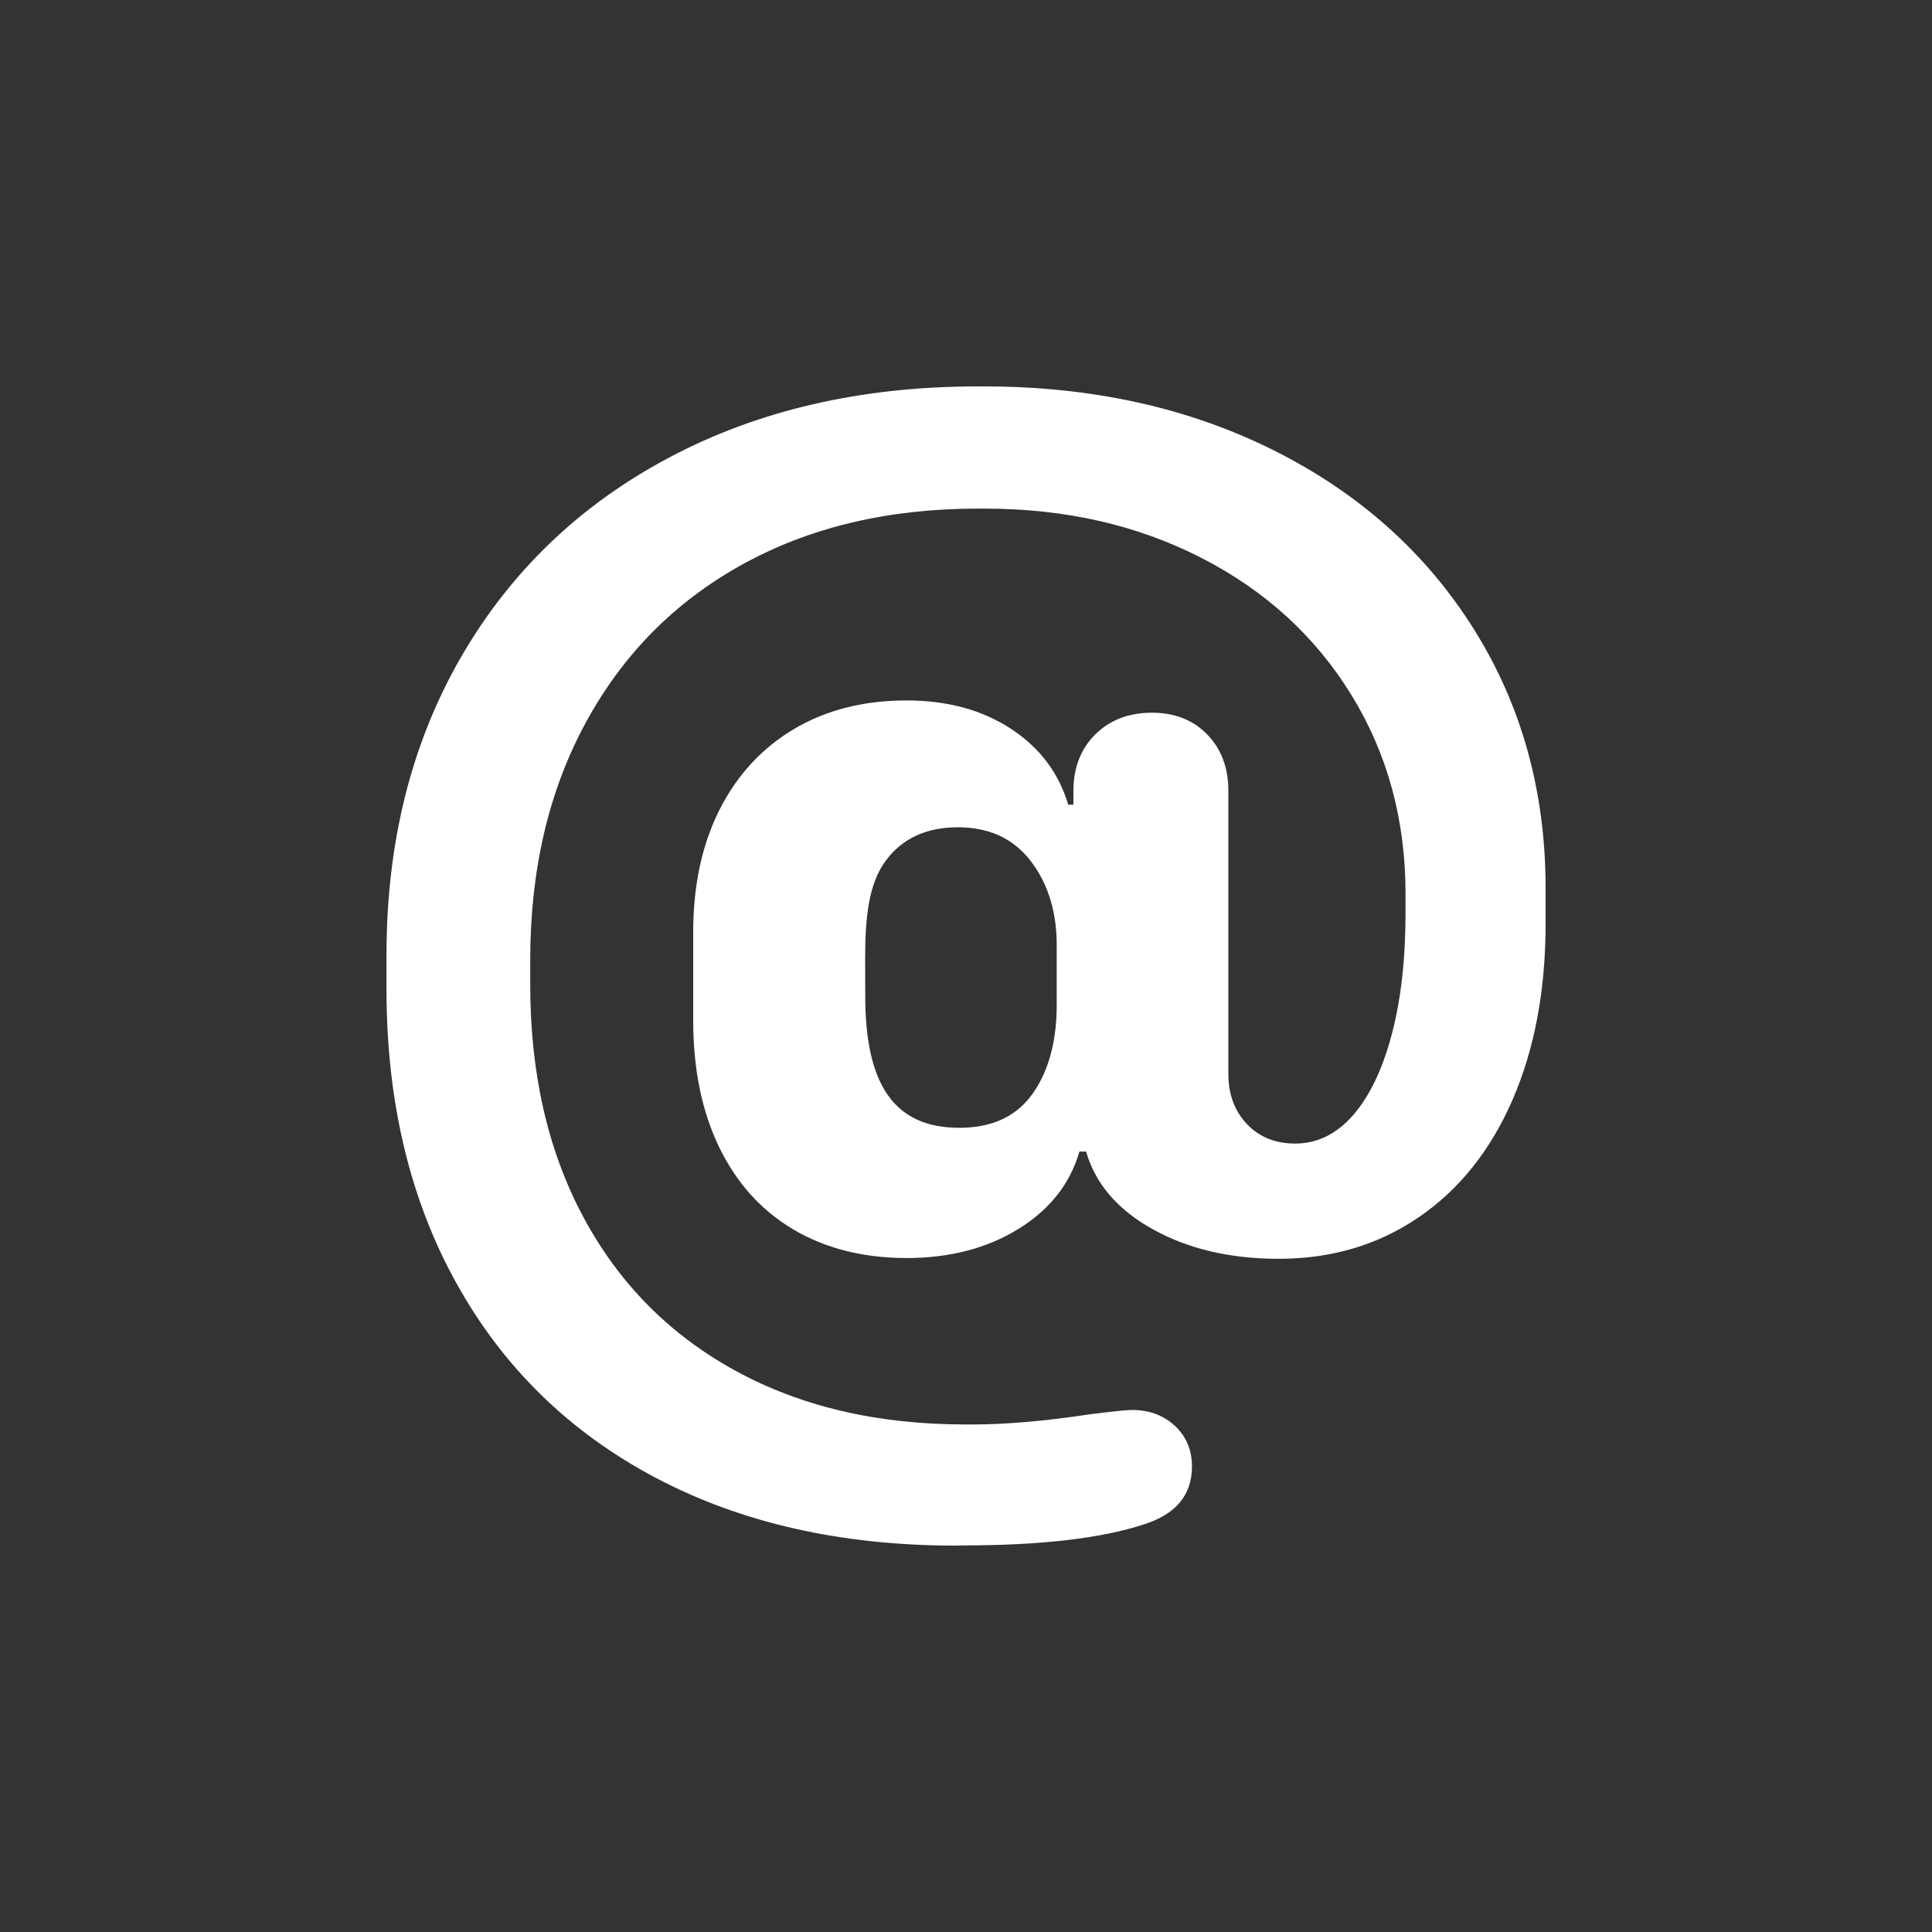 <svg height="20" viewBox="0 0 20 20" width="20" xmlns="http://www.w3.org/2000/svg"><rect x="0" y="0" width="20" height="20" fill="#333333" stroke="none"/><g fill="none" fill-rule="evenodd"><circle cx="10" cy="10" r="10"/><path d="m9.893 16c-1.187 0-2.224-.235-3.111-.705-.887-.47-1.573-1.139-2.056-2.009-.483-.869-.725-1.884-.725-3.043v-.36c0-1.159.256-2.184.767-3.073.512-.889 1.23-1.58 2.156-2.072s1.992-.738 3.199-.738h.061c1.12 0 2.121.221 3.004.663.882.442 1.572 1.058 2.068 1.848.496.79.744 1.684.744 2.683v.367c0 .69-.114 1.297-.341 1.821s-.551.931-.971 1.218c-.419.287-.903.431-1.45.431-.501 0-.935-.101-1.301-.304-.366-.202-.597-.471-.694-.806h-.069c-.097.335-.308.602-.633.802-.325.2-.71.3-1.155.3-.45 0-.841-.099-1.174-.296-.332-.197-.588-.481-.767-.851-.179-.37-.269-.807-.269-1.312v-.914c0-.485.091-.907.272-1.267.182-.36.439-.638.771-.836.332-.197.721-.296 1.166-.296.419 0 .779.097 1.078.292.299.195.497.457.595.787h.054v-.142c0-.24.075-.435.226-.585s.347-.225.587-.225c.235 0 .426.075.572.225.146.15.219.345.219.585v2.931c0 .21.064.382.192.517.128.135.294.202.499.202.23 0 .431-.099.602-.296.171-.197.304-.476.399-.836s.142-.777.142-1.252v-.202c0-.765-.187-1.45-.56-2.057s-.891-1.081-1.554-1.42c-.662-.34-1.41-.51-2.244-.51h-.069c-.926 0-1.738.192-2.436.577-.698.385-1.239.931-1.623 1.638-.384.707-.575 1.525-.575 2.455v.262c0 .919.184 1.721.552 2.406.368.685.891 1.213 1.569 1.585.678.372 1.472.558 2.382.558h.077c.343 0 .747-.035 1.212-.105.235-.03.381-.045.437-.045.179 0 .327.055.445.165.118.11.176.25.176.42 0 .295-.166.495-.499.6-.445.145-1.069.217-1.872.217zm-.936-5.689c0 .909.294 1.364.974 1.364.322 0 .566-.106.733-.319.166-.212.275-.528.275-.948v-.63c0-.38-.114-.677-.291-.892s-.421-.322-.733-.322c-.327 0-.577.116-.748.349-.171.232-.211.568-.211 1.008z" fill="#fff" fill-rule="nonzero"/></g></svg>